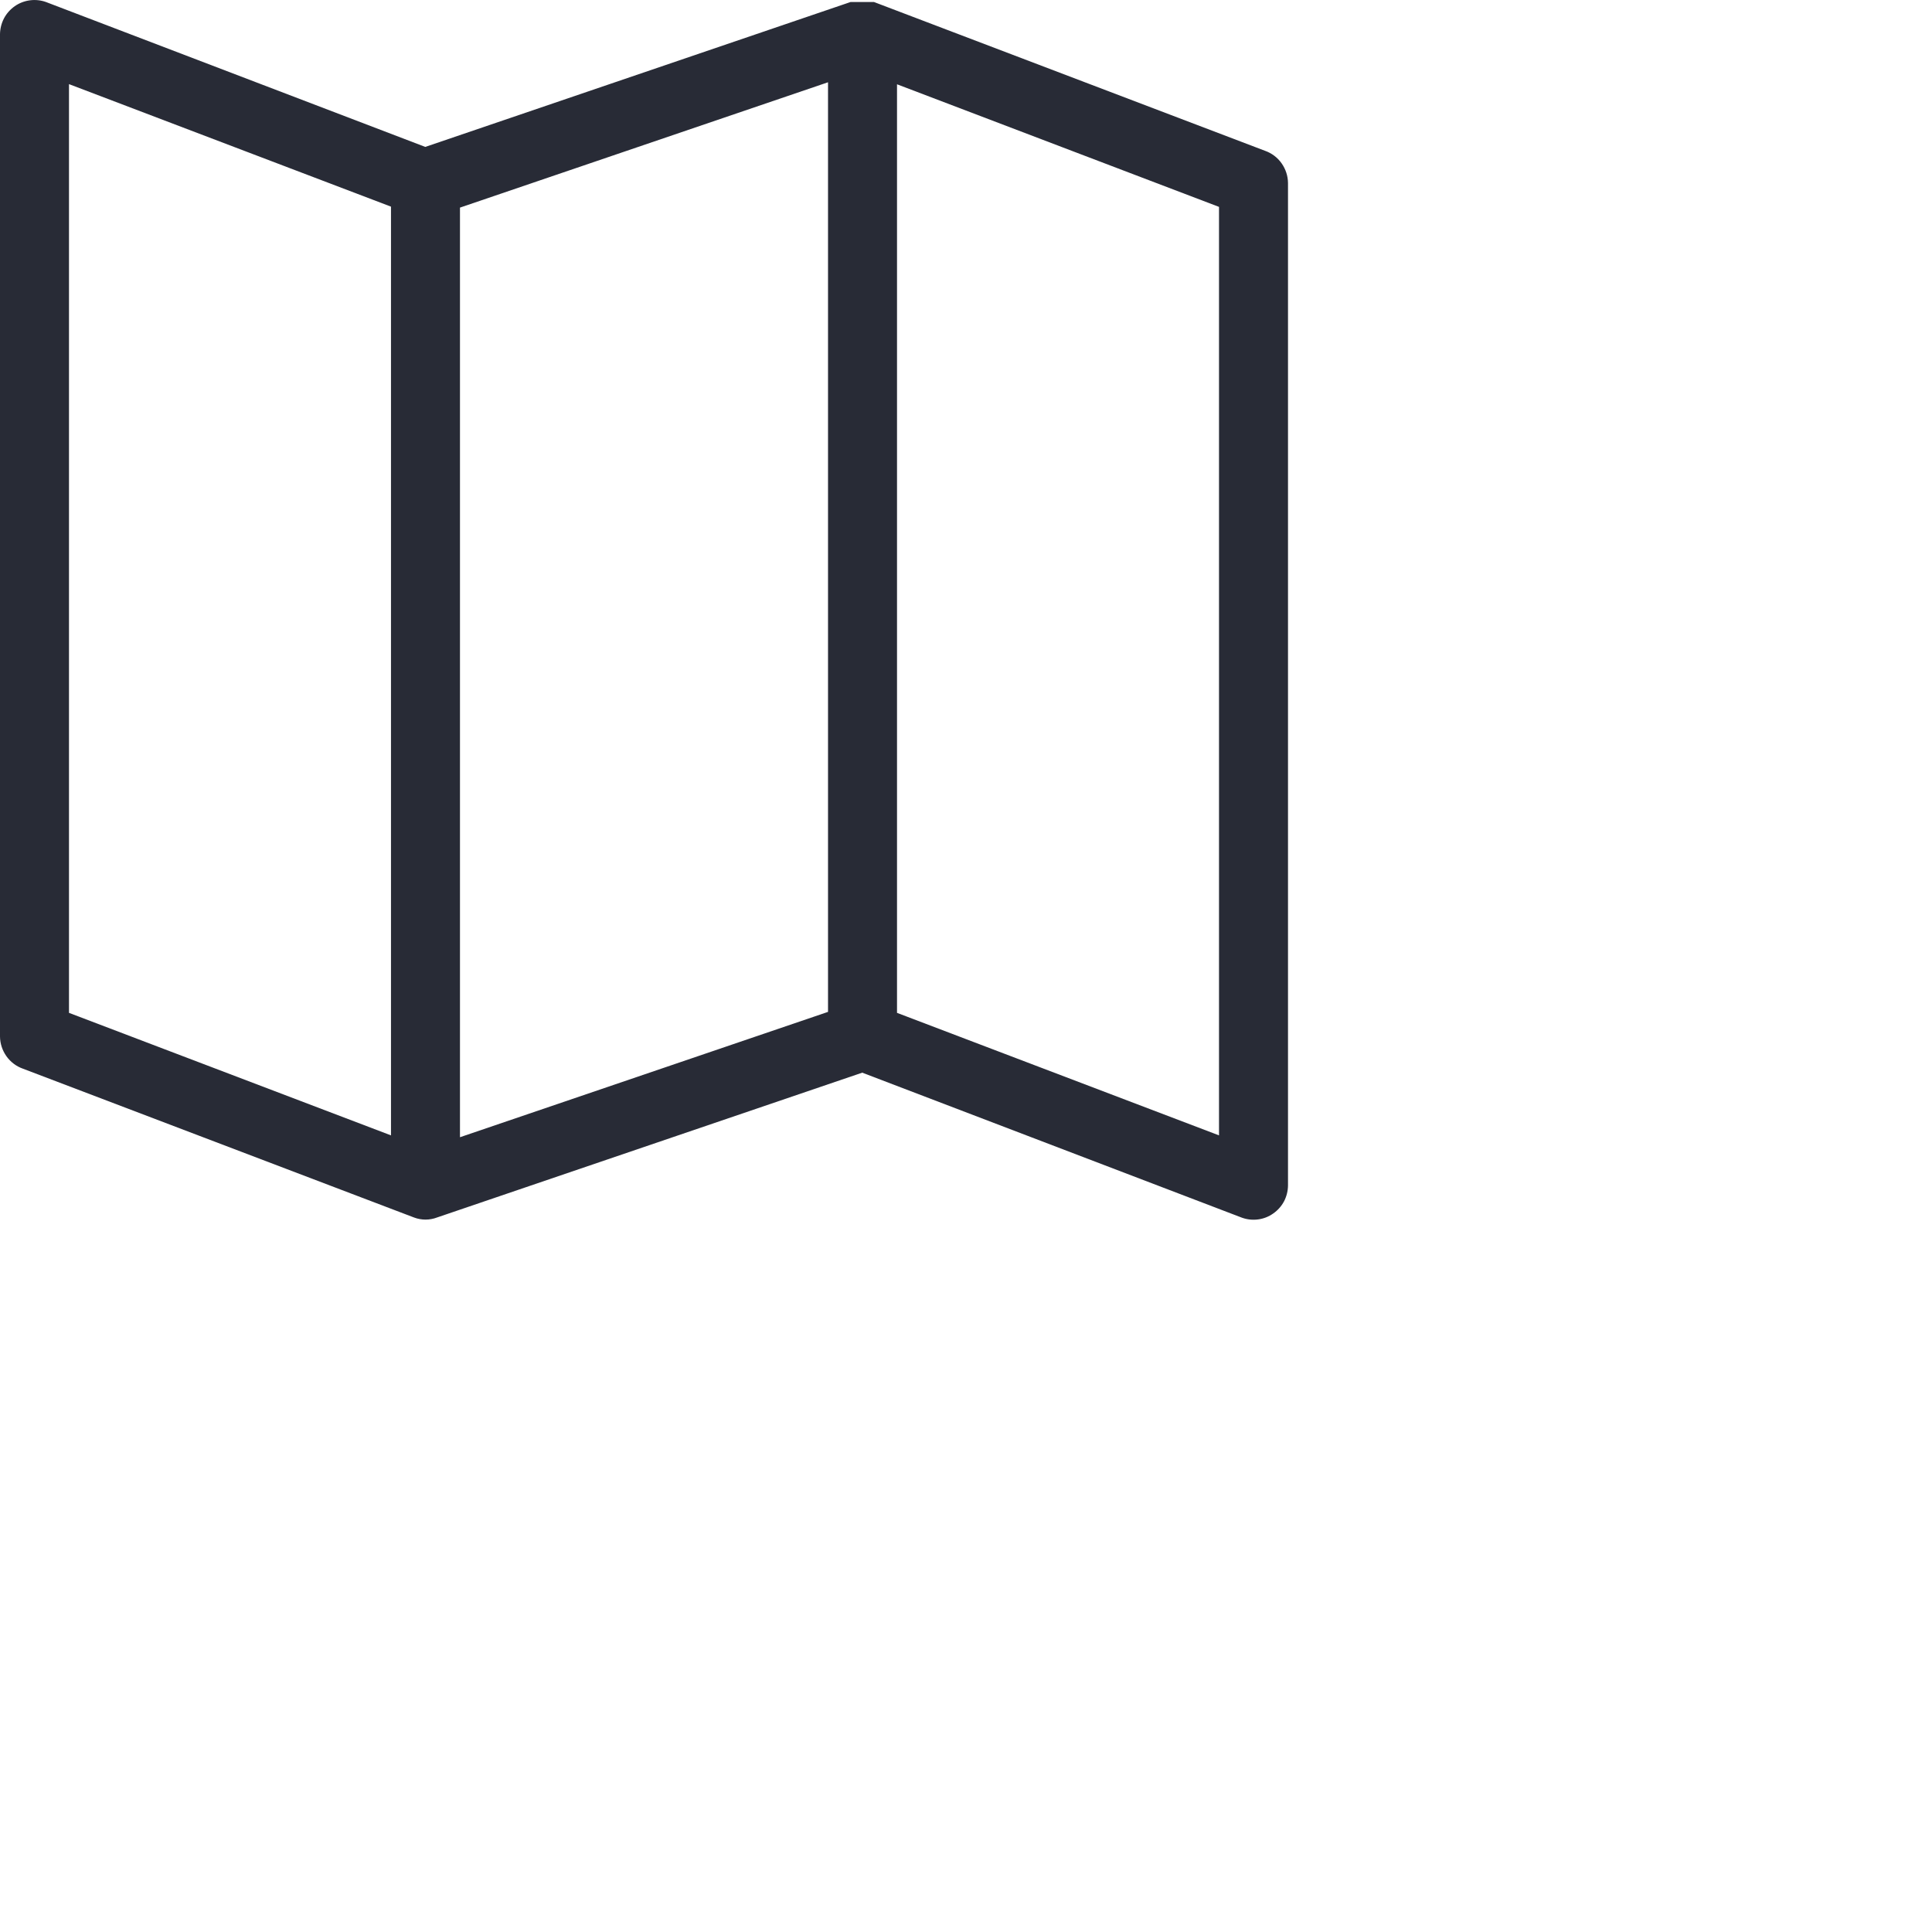 <svg width="24" height="24" viewBox="0 0 24 24" fill="none" xmlns="http://www.w3.org/2000/svg">
<path d="M15.714 1.873L10.857 0.025H10.817H10.763H10.66H10.609H10.566L5.283 1.825L0.571 0.025C0.507 0.002 0.438 -0.005 0.371 0.004C0.303 0.013 0.239 0.038 0.183 0.077C0.127 0.117 0.081 0.168 0.049 0.229C0.018 0.289 0.001 0.356 0 0.425V12.876C0.001 12.964 0.029 13.049 0.08 13.121C0.131 13.193 0.203 13.247 0.286 13.276L5.143 15.124C5.235 15.159 5.337 15.159 5.429 15.124L10.711 13.325L15.429 15.127C15.493 15.15 15.562 15.157 15.629 15.148C15.697 15.139 15.761 15.114 15.817 15.074C15.873 15.035 15.919 14.983 15.951 14.923C15.982 14.863 15.999 14.796 16 14.727V2.273C15.999 2.185 15.971 2.1 15.92 2.028C15.869 1.956 15.797 1.902 15.714 1.873ZM0.857 1.045L4.857 2.567V14.104L0.857 12.582V1.045ZM5.714 2.579L10.286 1.022V12.57L5.714 14.127V2.579ZM15.143 14.104L11.143 12.582V1.047L15.143 2.57V14.104Z" fill="#282B36"/>
</svg>
